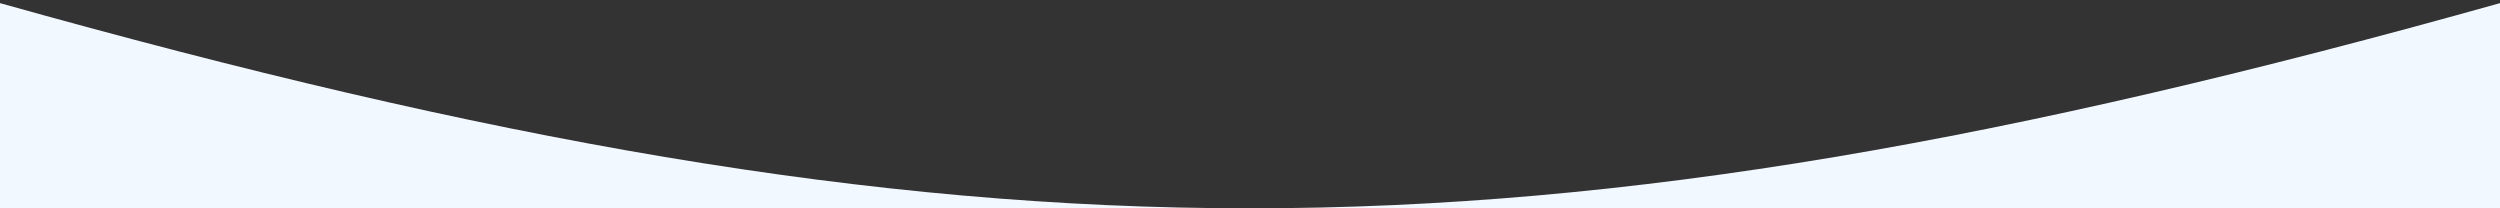 <svg viewBox="0 0 1440 120" xmlns="http://www.w3.org/2000/svg" fill-rule="evenodd" clip-rule="evenodd" stroke-linejoin="round" stroke-miterlimit="1.414"><rect x="0" y="0" width="1440" height="120" fill="#333333" stroke="none"/><path d="M0 1.803c562.133 157.588 877.423 157.604 1440 0V120H0V1.803z" fill="#F2F8FF"/></svg>
